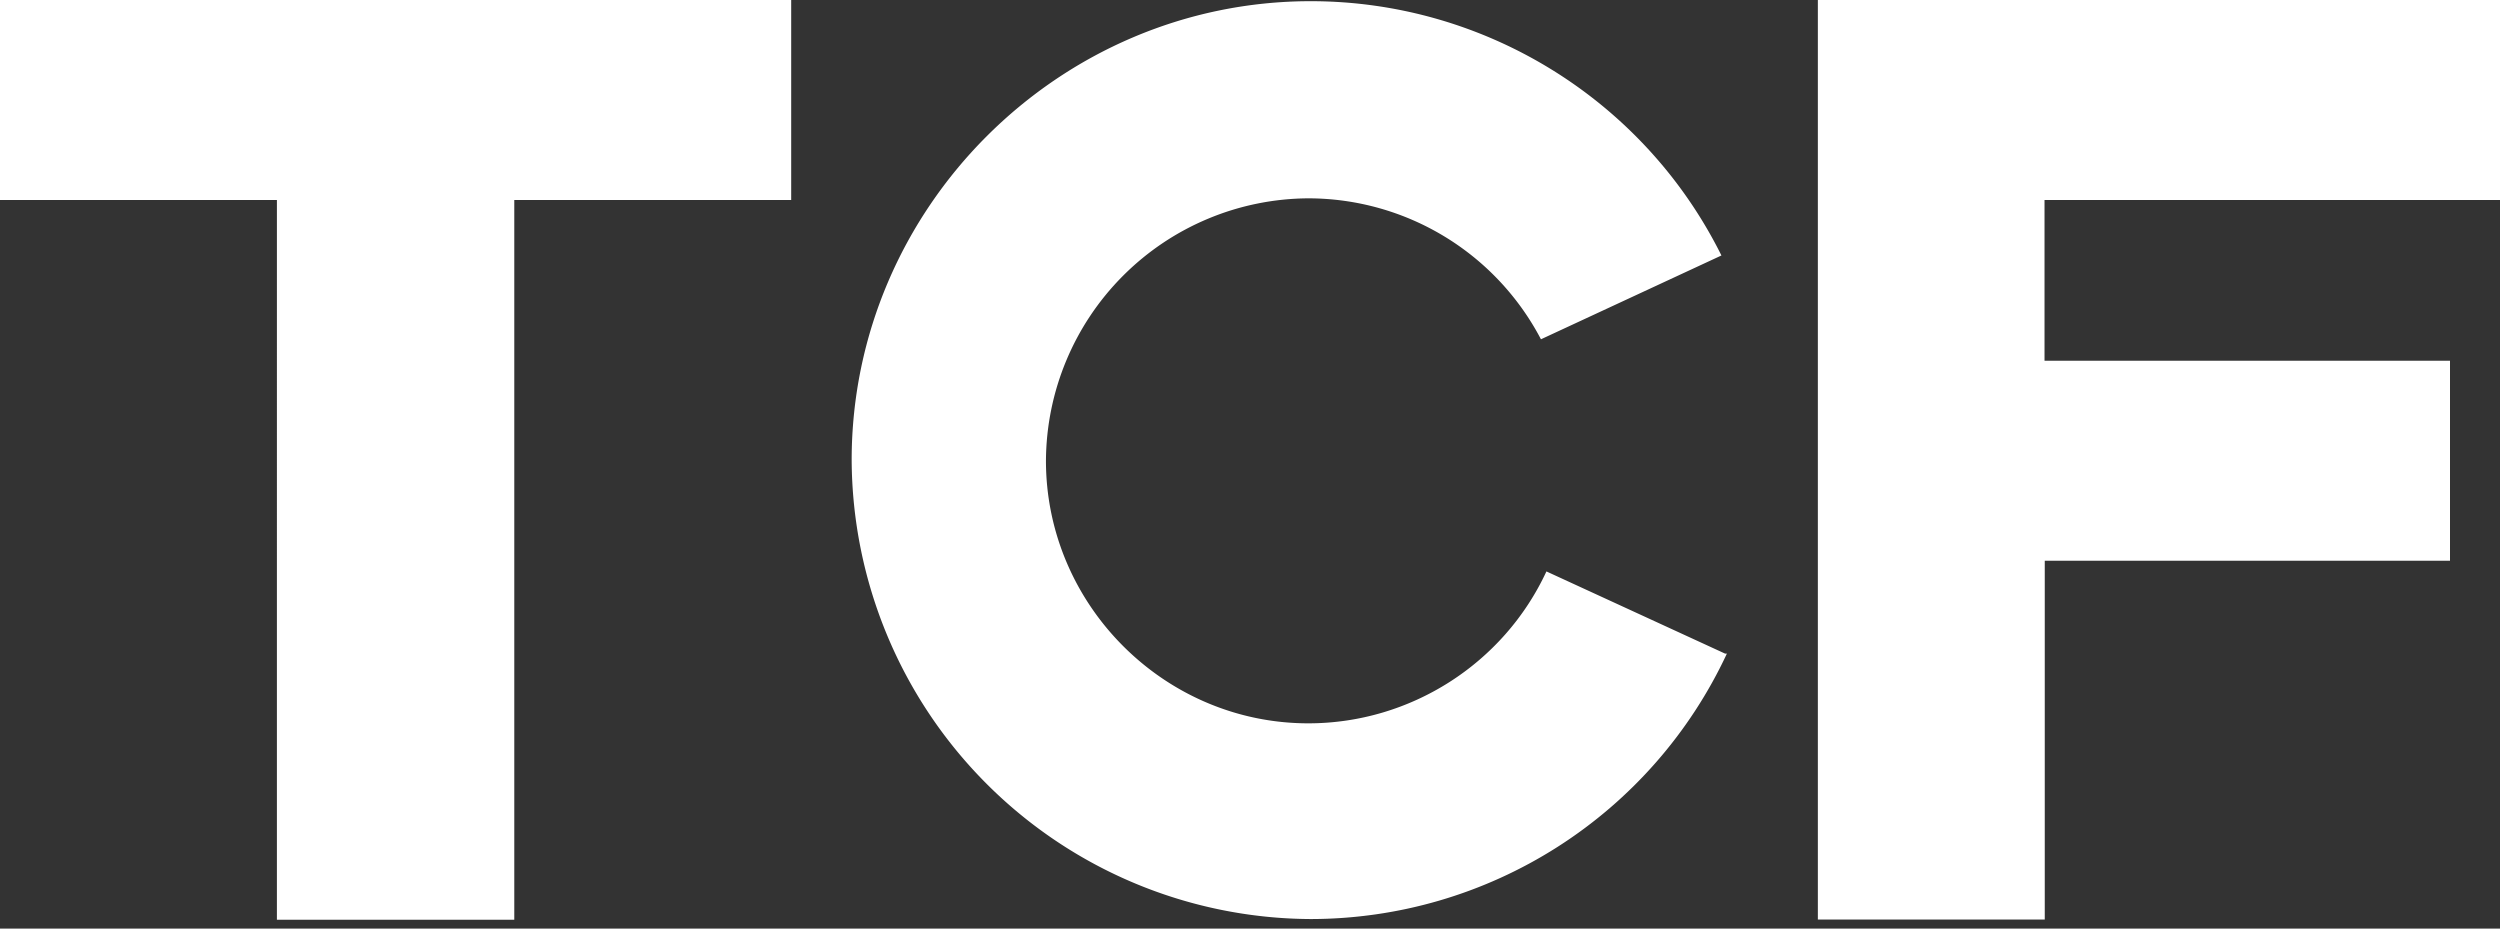 <svg xmlns="http://www.w3.org/2000/svg" viewBox="0 0 105 39">
  <rect x="0" y="0" width="105" height="39" fill="#333333" stroke="none"/>
  <path fill="#fff" d="M76.35 0H105v8.4H85.87v6.75h17.03v8.4H85.88v15.07h-9.53V0zM0 0h33.23v8.4H21.6v30.23h-9.97V8.4H0V0zm72.53 27.45A19.3 19.3 0 0 1 55.05 38.6a19.37 19.37 0 0 1-19.28-19.28C35.77 8.75 44.47.05 55.05.05c7.3 0 14 4.14 17.25 10.68l-7.58 3.52a11.04 11.04 0 0 0-9.77-5.92 11.08 11.08 0 0 0-11.02 11.02c0 6.05 4.97 11.03 11.02 11.03 4.28 0 8.2-2.5 10-6.38l7.5 3.45h.07z"/>
</svg>
